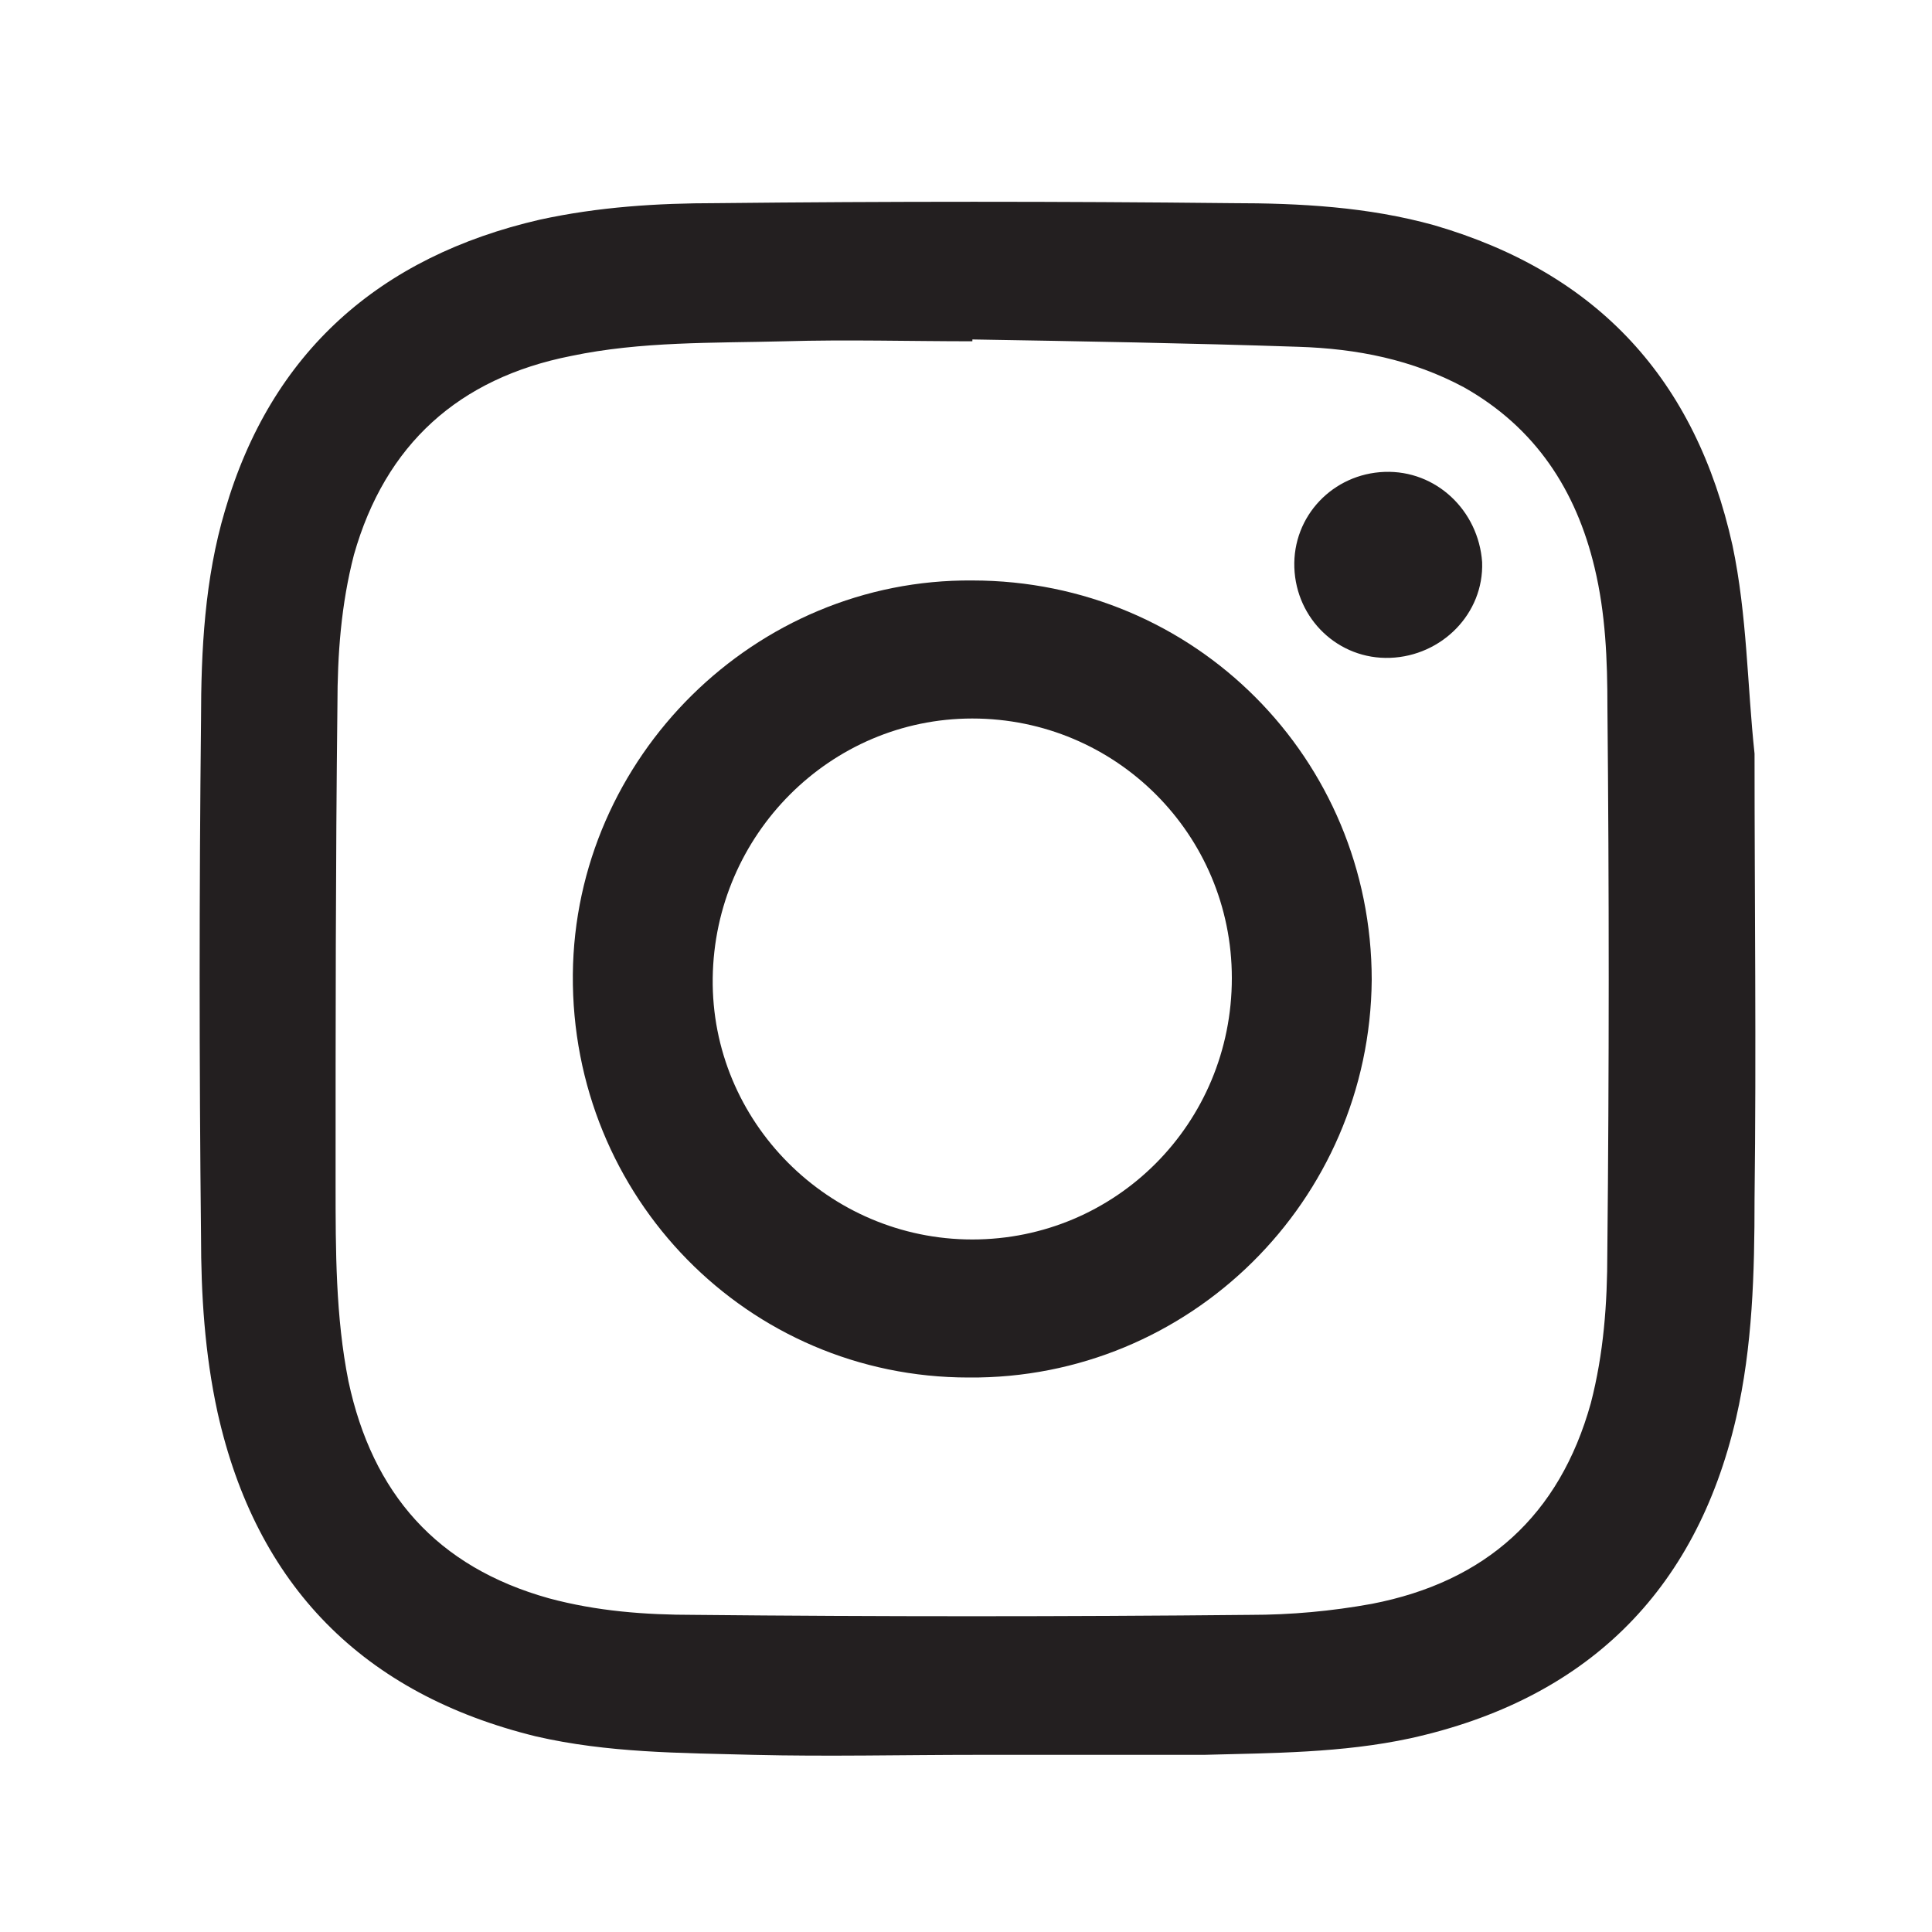 <?xml version="1.0" encoding="utf-8"?>
<!-- Generator: Adobe Illustrator 24.3.0, SVG Export Plug-In . SVG Version: 6.00 Build 0)  -->
<svg version="1.1" id="Layer_1" xmlns="http://www.w3.org/2000/svg" xmlns:xlink="http://www.w3.org/1999/xlink" x="0px" y="0px"
	 viewBox="0 0 200 200" style="enable-background:new 0 0 200 200;" xml:space="preserve">
<style type="text/css">
	.st0{fill:#231F20;}
</style>
<g>
	<g>
		<path class="st0" d="M179.35,56.47c-3.81-17.15-13.91-28.2-30.87-33.15c-6.86-1.91-13.91-2.29-20.96-2.29
			c-17.72-0.19-35.63-0.19-53.35,0c-6.1,0-12.19,0.38-18.29,1.71C39.3,26.56,28.06,36.46,23.29,52.85
			c-2.1,7.05-2.48,14.48-2.48,21.72c-0.19,17.72-0.19,35.63,0,53.35c0,6.1,0.38,12.19,1.71,18.29c4,17.91,15.05,29.15,32.96,33.54
			c7.43,1.71,14.86,1.71,22.48,1.91c7.81,0.19,15.43,0,23.25,0c7.81,0,15.62,0,23.44,0c7.05-0.19,14.29-0.19,21.34-1.71
			c18.1-4,29.53-15.05,33.73-33.15c1.71-7.43,1.91-15.05,1.91-22.67c0.19-15.43,0-30.68,0-46.11
			C180.87,70.95,180.87,63.71,179.35,56.47z M166.39,129.64c0,5.34-0.38,10.48-1.71,15.62c-3.24,11.62-10.86,18.48-22.67,20.77
			c-4.19,0.76-8.38,1.14-12.58,1.14c-19.24,0.19-38.49,0.19-57.54,0c-5.14,0-10.1-0.38-15.05-1.71
			c-11.62-3.24-18.29-10.86-20.77-22.48c-1.33-6.67-1.33-13.53-1.33-20.39c0-16.58,0-33.15,0.19-49.54c0-5.34,0.38-10.48,1.71-15.62
			c3.24-11.43,10.86-18.29,22.48-20.58c7.24-1.52,14.67-1.33,22.1-1.52c6.48-0.19,12.96,0,19.44,0v-0.19
			c11.24,0.19,22.48,0.38,33.73,0.76c6.1,0.19,11.81,1.33,17.15,4.19c7.43,4.19,11.62,10.67,13.53,18.67
			c1.14,4.76,1.33,9.53,1.33,14.48C166.58,91.91,166.58,110.78,166.39,129.64z"/>
	</g>
	<g>
		<path class="st0" d="M100.65,60.09C78.17,59.9,59.5,78.38,59.3,100.87c-0.19,23.06,18.1,41.73,40.97,41.73
			c22.87,0.19,41.54-18.29,41.73-41.16C142,78.57,123.71,60.09,100.65,60.09z M100.65,128.31c-14.86,0-27.06-12.19-26.87-27.06
			c0.19-14.86,12.19-26.87,26.87-26.87c14.86,0,26.87,12,26.87,26.87C127.52,116.3,115.51,128.31,100.65,128.31z"/>
	</g>
	<g>
		<path class="st0" d="M143.33,48.85c-5.34,0.19-9.53,4.57-9.34,9.91c0.19,5.34,4.57,9.53,9.91,9.34c5.34-0.19,9.72-4.57,9.53-9.91
			C153.05,52.85,148.67,48.66,143.33,48.85z"/>
	</g>
</g>
</svg>

